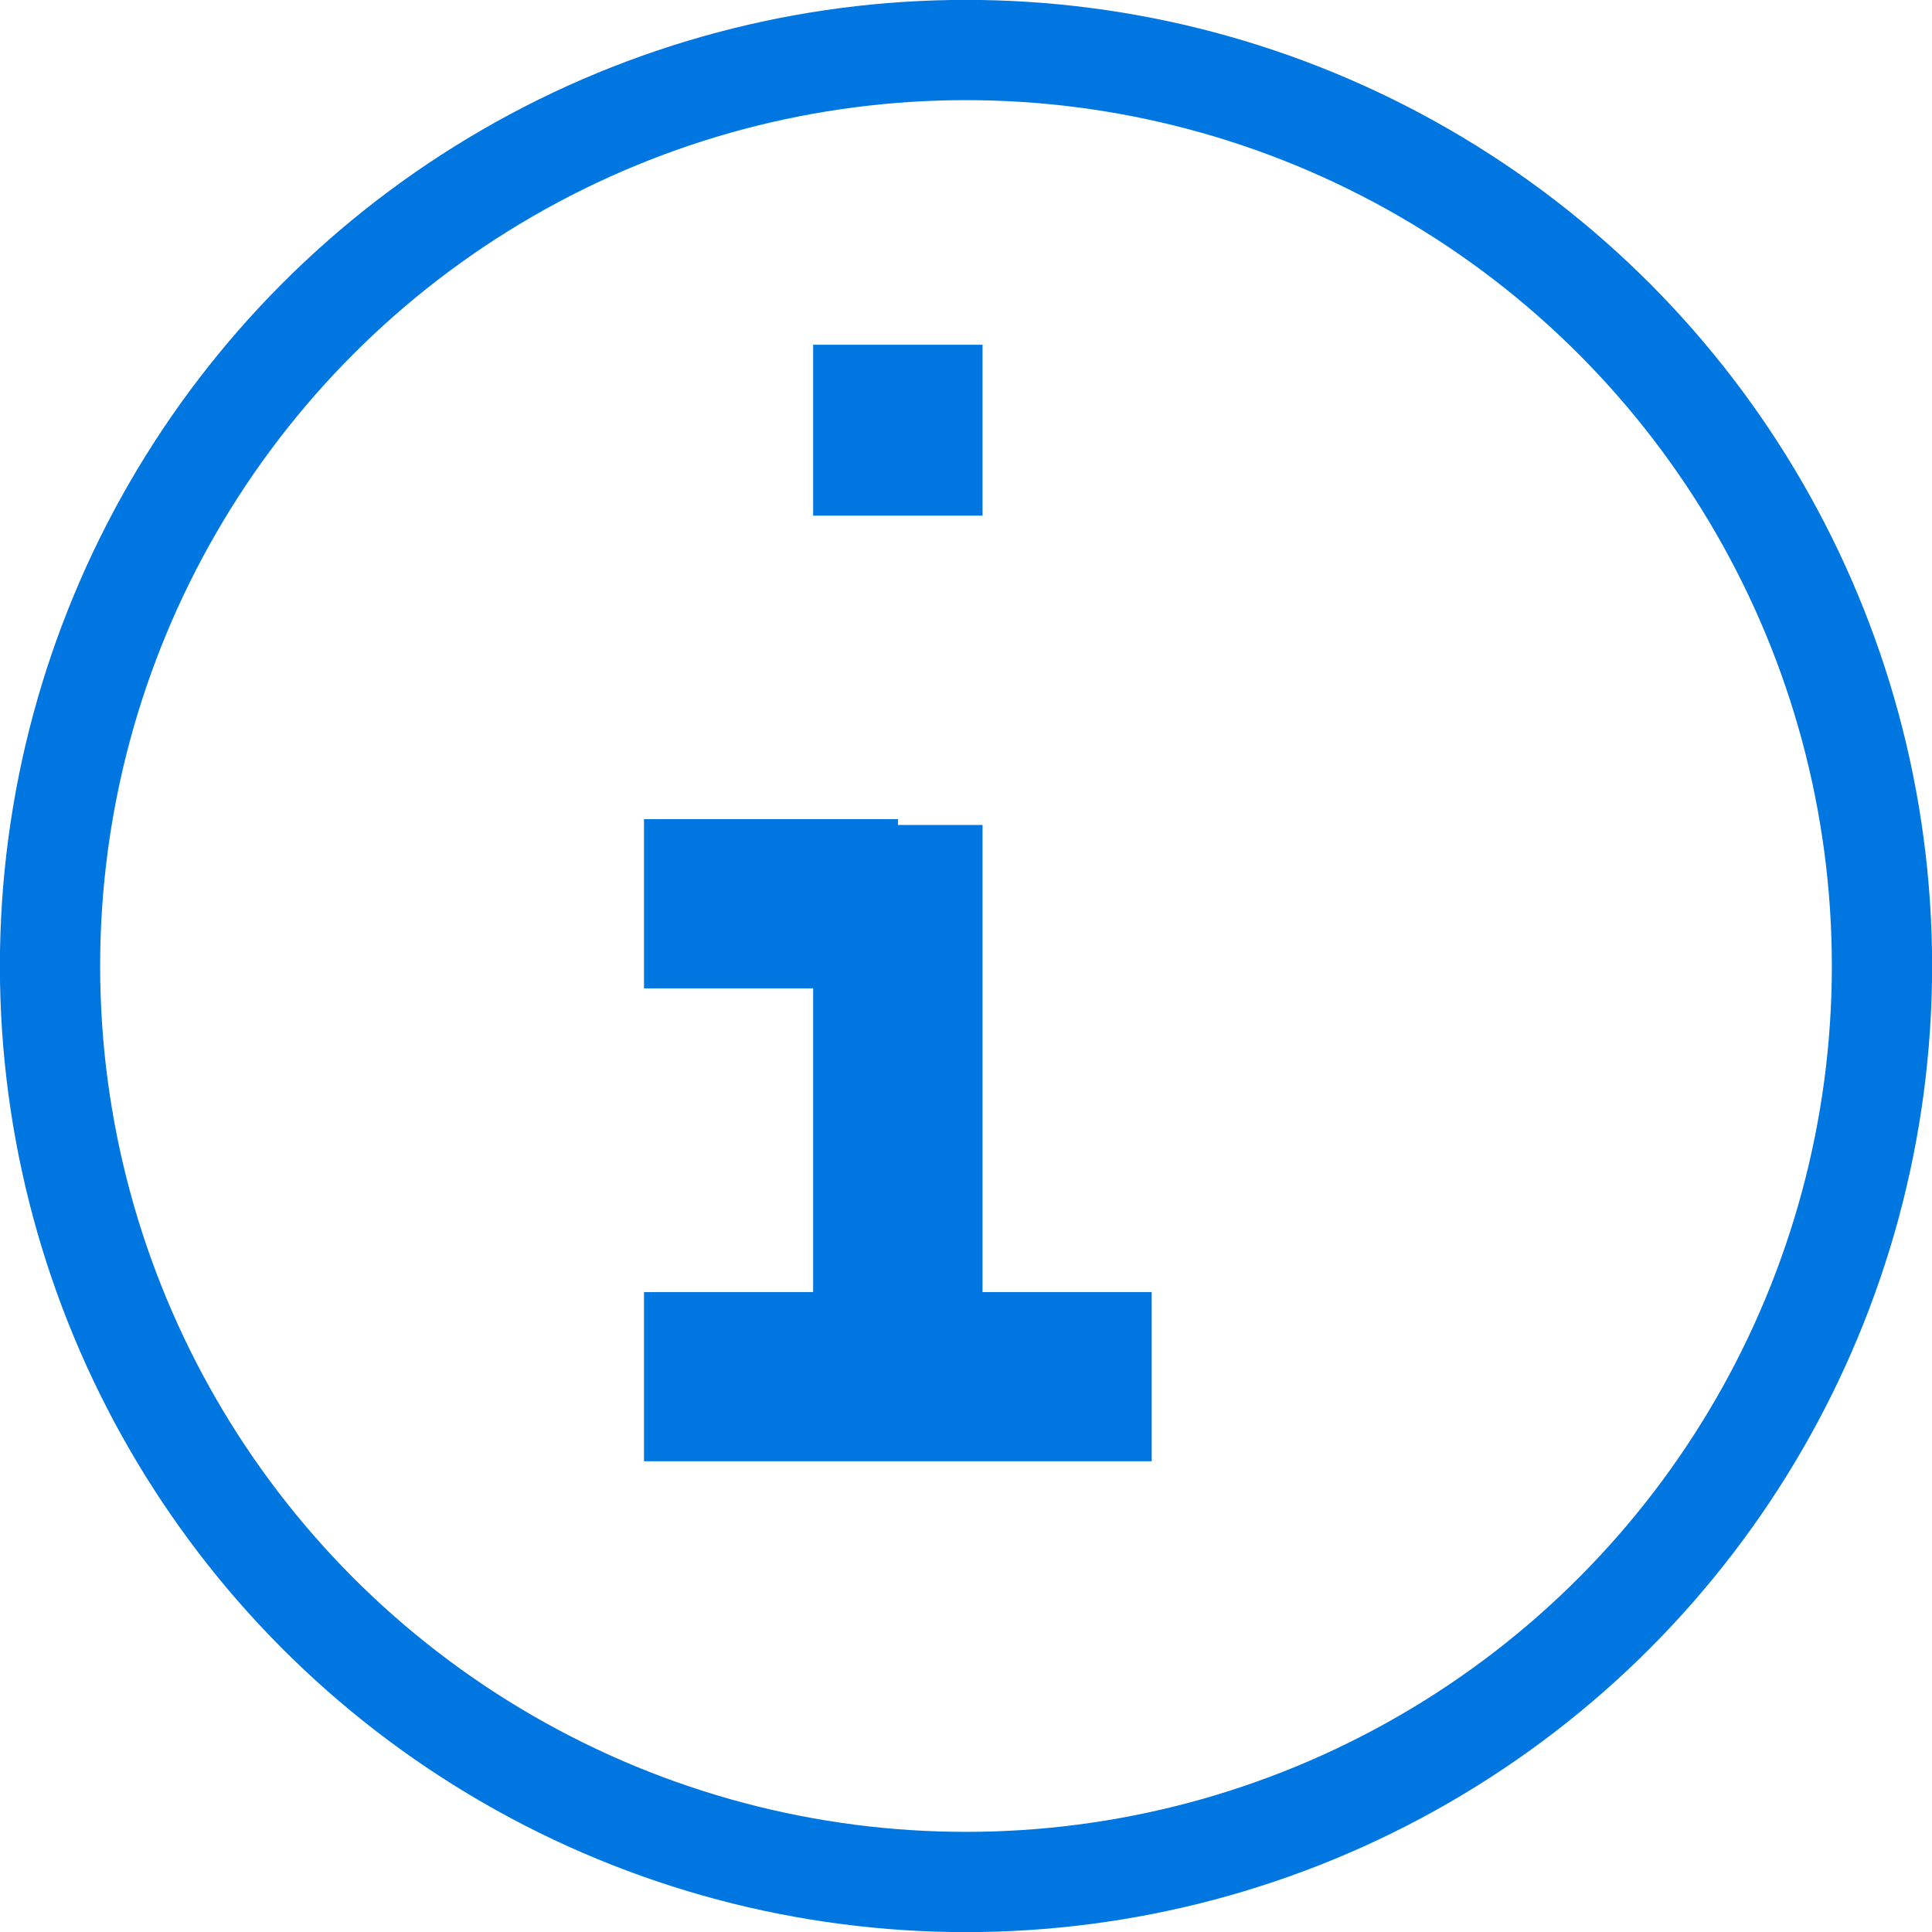 <svg width="9" height="9" viewBox="0 0 9 9" fill="none" xmlns="http://www.w3.org/2000/svg">
<circle cx="4.5" cy="4.5" r="4.267" stroke="#0076E1" stroke-width="0.467"/>
<path d="M3.788 2.007V2.402H4.577V2.007H3.788ZM4.577 2V1.606H3.788V2H4.577ZM4.577 6.78L4.577 3.843H3.788L3.788 6.78H4.577ZM4.577 2.007V2H3.788V2.007H4.577ZM3 4.604H4.183V3.816H3V4.604ZM3 6.807H5.365V6.019H3V6.807Z" fill="#0076E1"/>
</svg>
